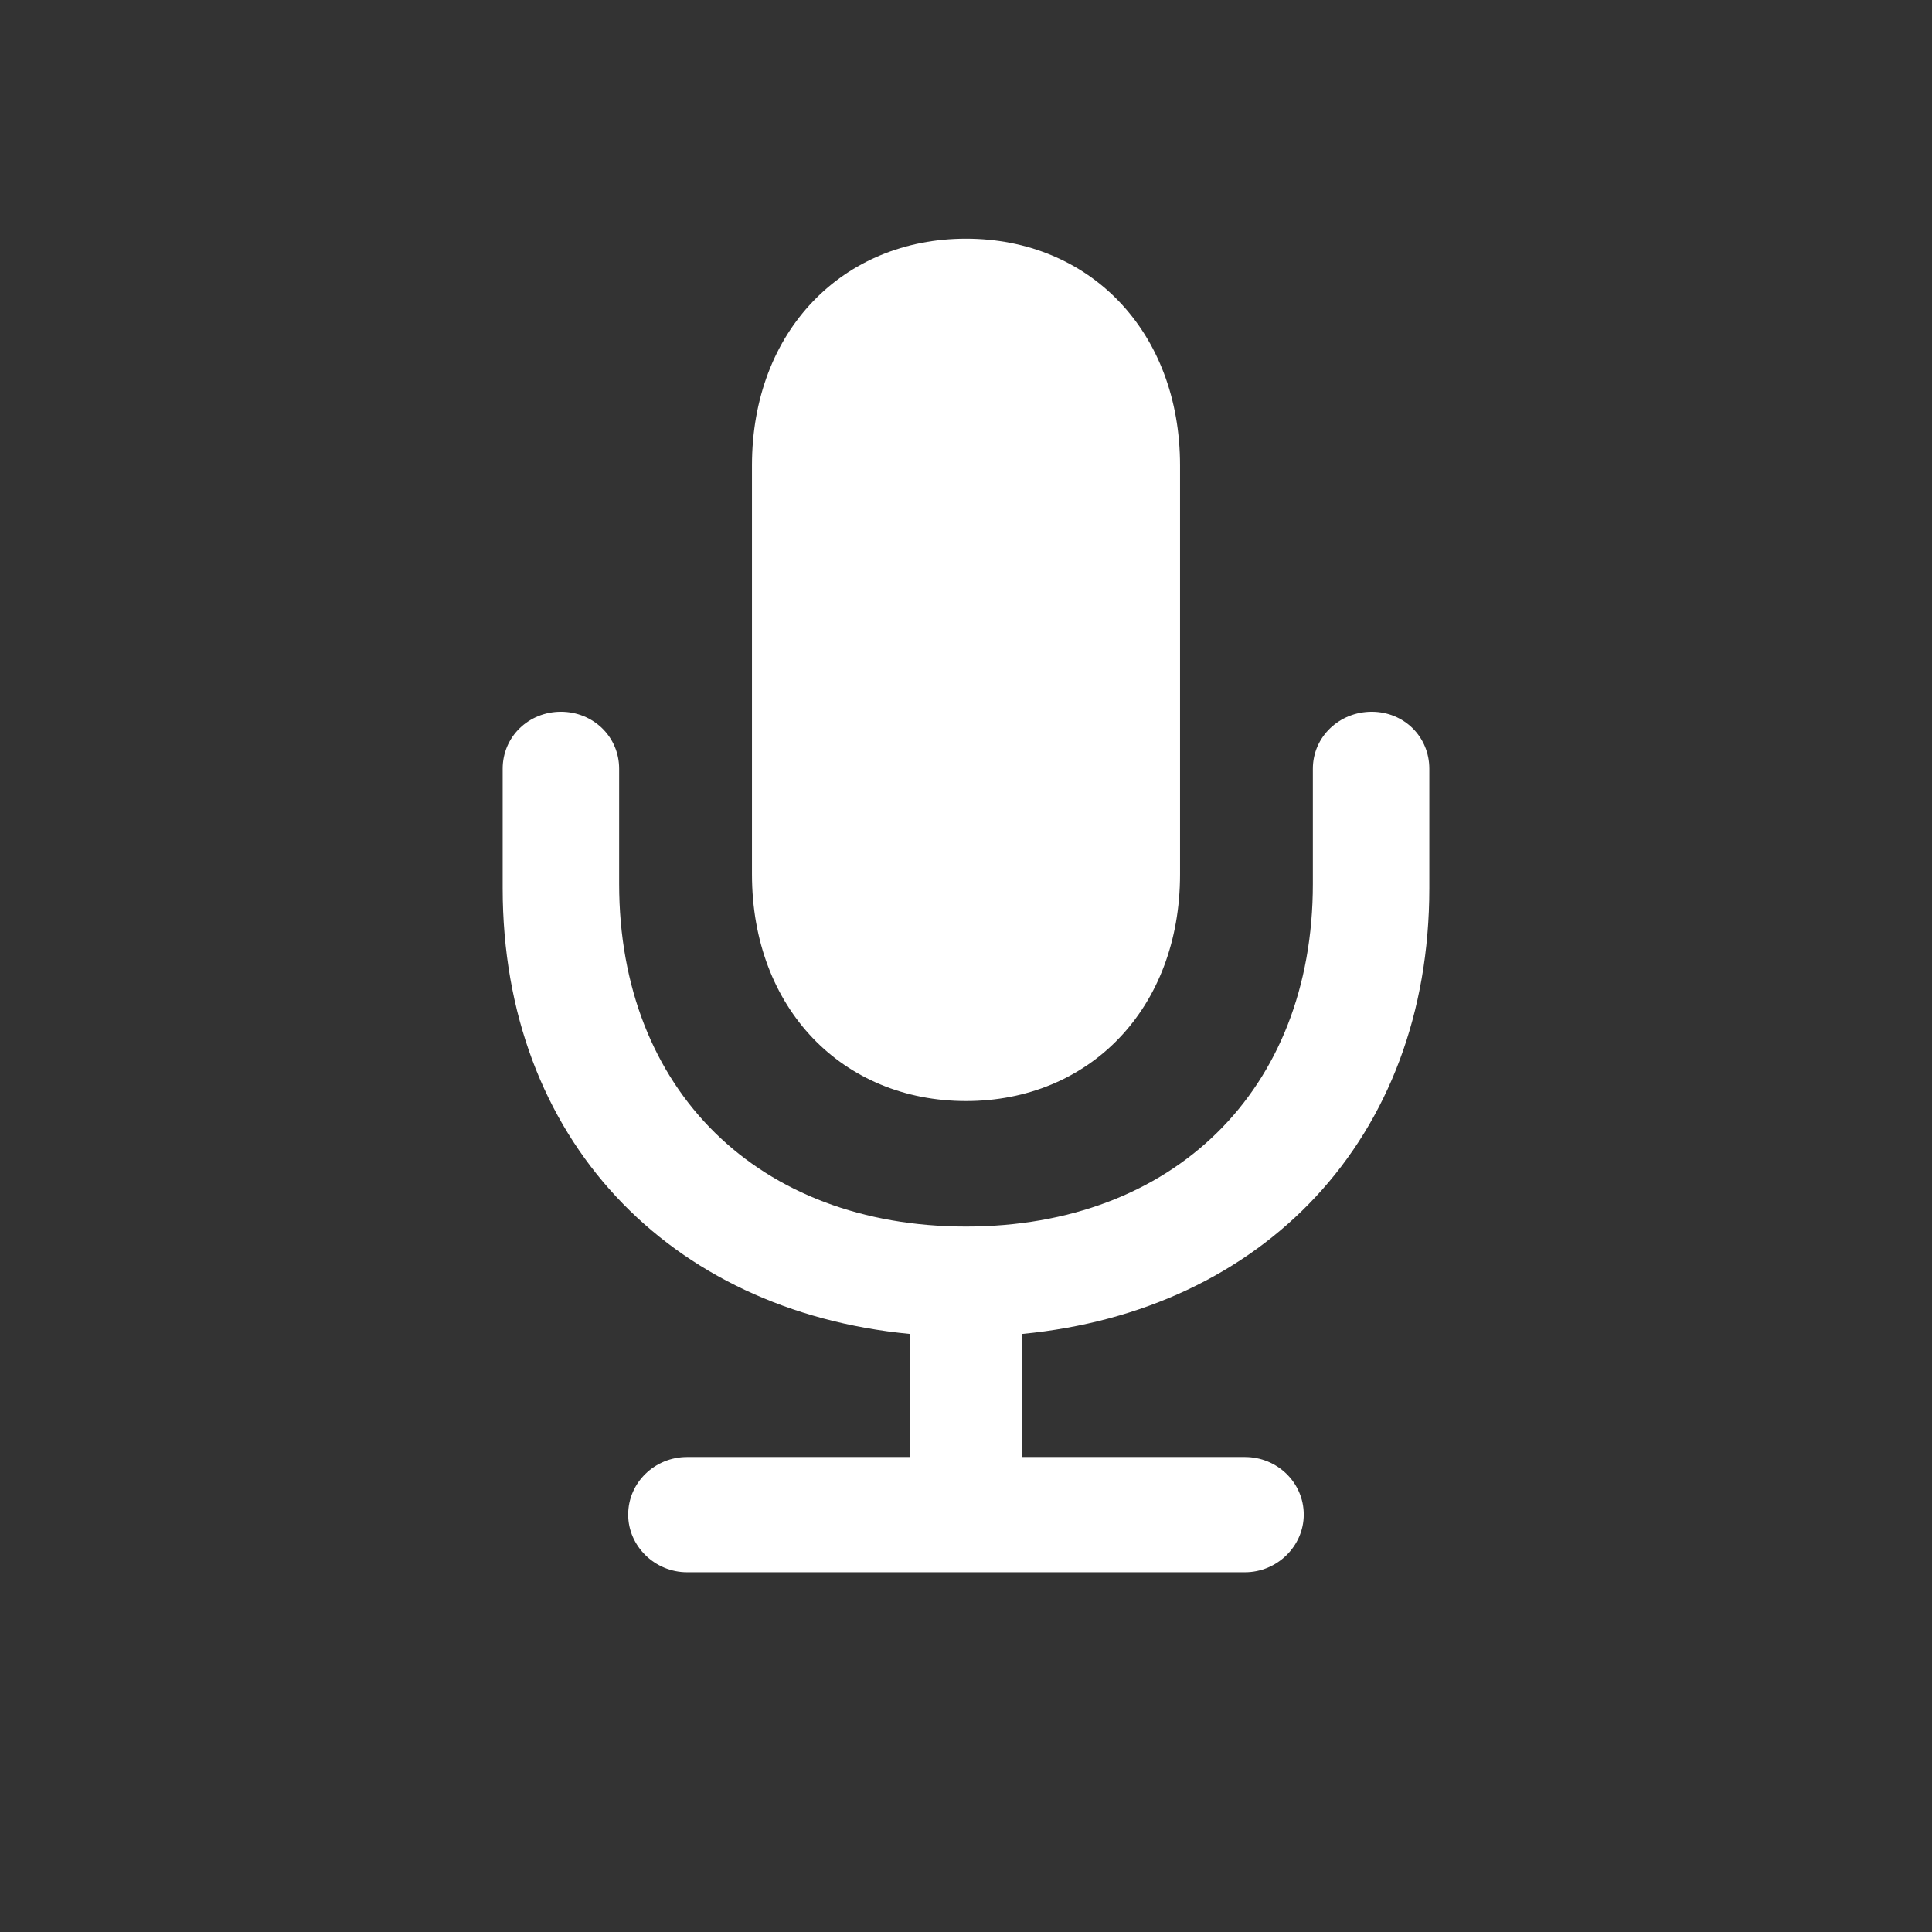 <svg width="28" height="28" viewBox="0 0 28 28" fill="none" xmlns="http://www.w3.org/2000/svg">
<rect x="0" y="0" width="28" height="28" fill="#333333" stroke="none"/>
<path d="M14 15.957C15.784 15.957 17.102 14.621 17.102 12.67V6.746C17.102 4.795 15.784 3.459 14 3.459C12.216 3.459 10.898 4.795 10.898 6.746V12.67C10.898 14.621 12.216 15.957 14 15.957ZM7.285 12.872C7.285 16.511 9.702 18.998 13.183 19.332V21.116H9.957C9.491 21.116 9.104 21.485 9.104 21.951C9.104 22.408 9.491 22.786 9.957 22.786H18.043C18.509 22.786 18.895 22.408 18.895 21.951C18.895 21.485 18.509 21.116 18.043 21.116H14.817V19.332C18.298 18.998 20.715 16.511 20.715 12.872V11.141C20.715 10.675 20.346 10.315 19.88 10.315C19.414 10.315 19.027 10.675 19.027 11.141V12.81C19.027 15.808 16.997 17.776 14 17.776C11.003 17.776 8.973 15.808 8.973 12.81V11.141C8.973 10.675 8.595 10.315 8.129 10.315C7.663 10.315 7.285 10.675 7.285 11.141V12.872Z" fill="#FFF"/>
</svg>

